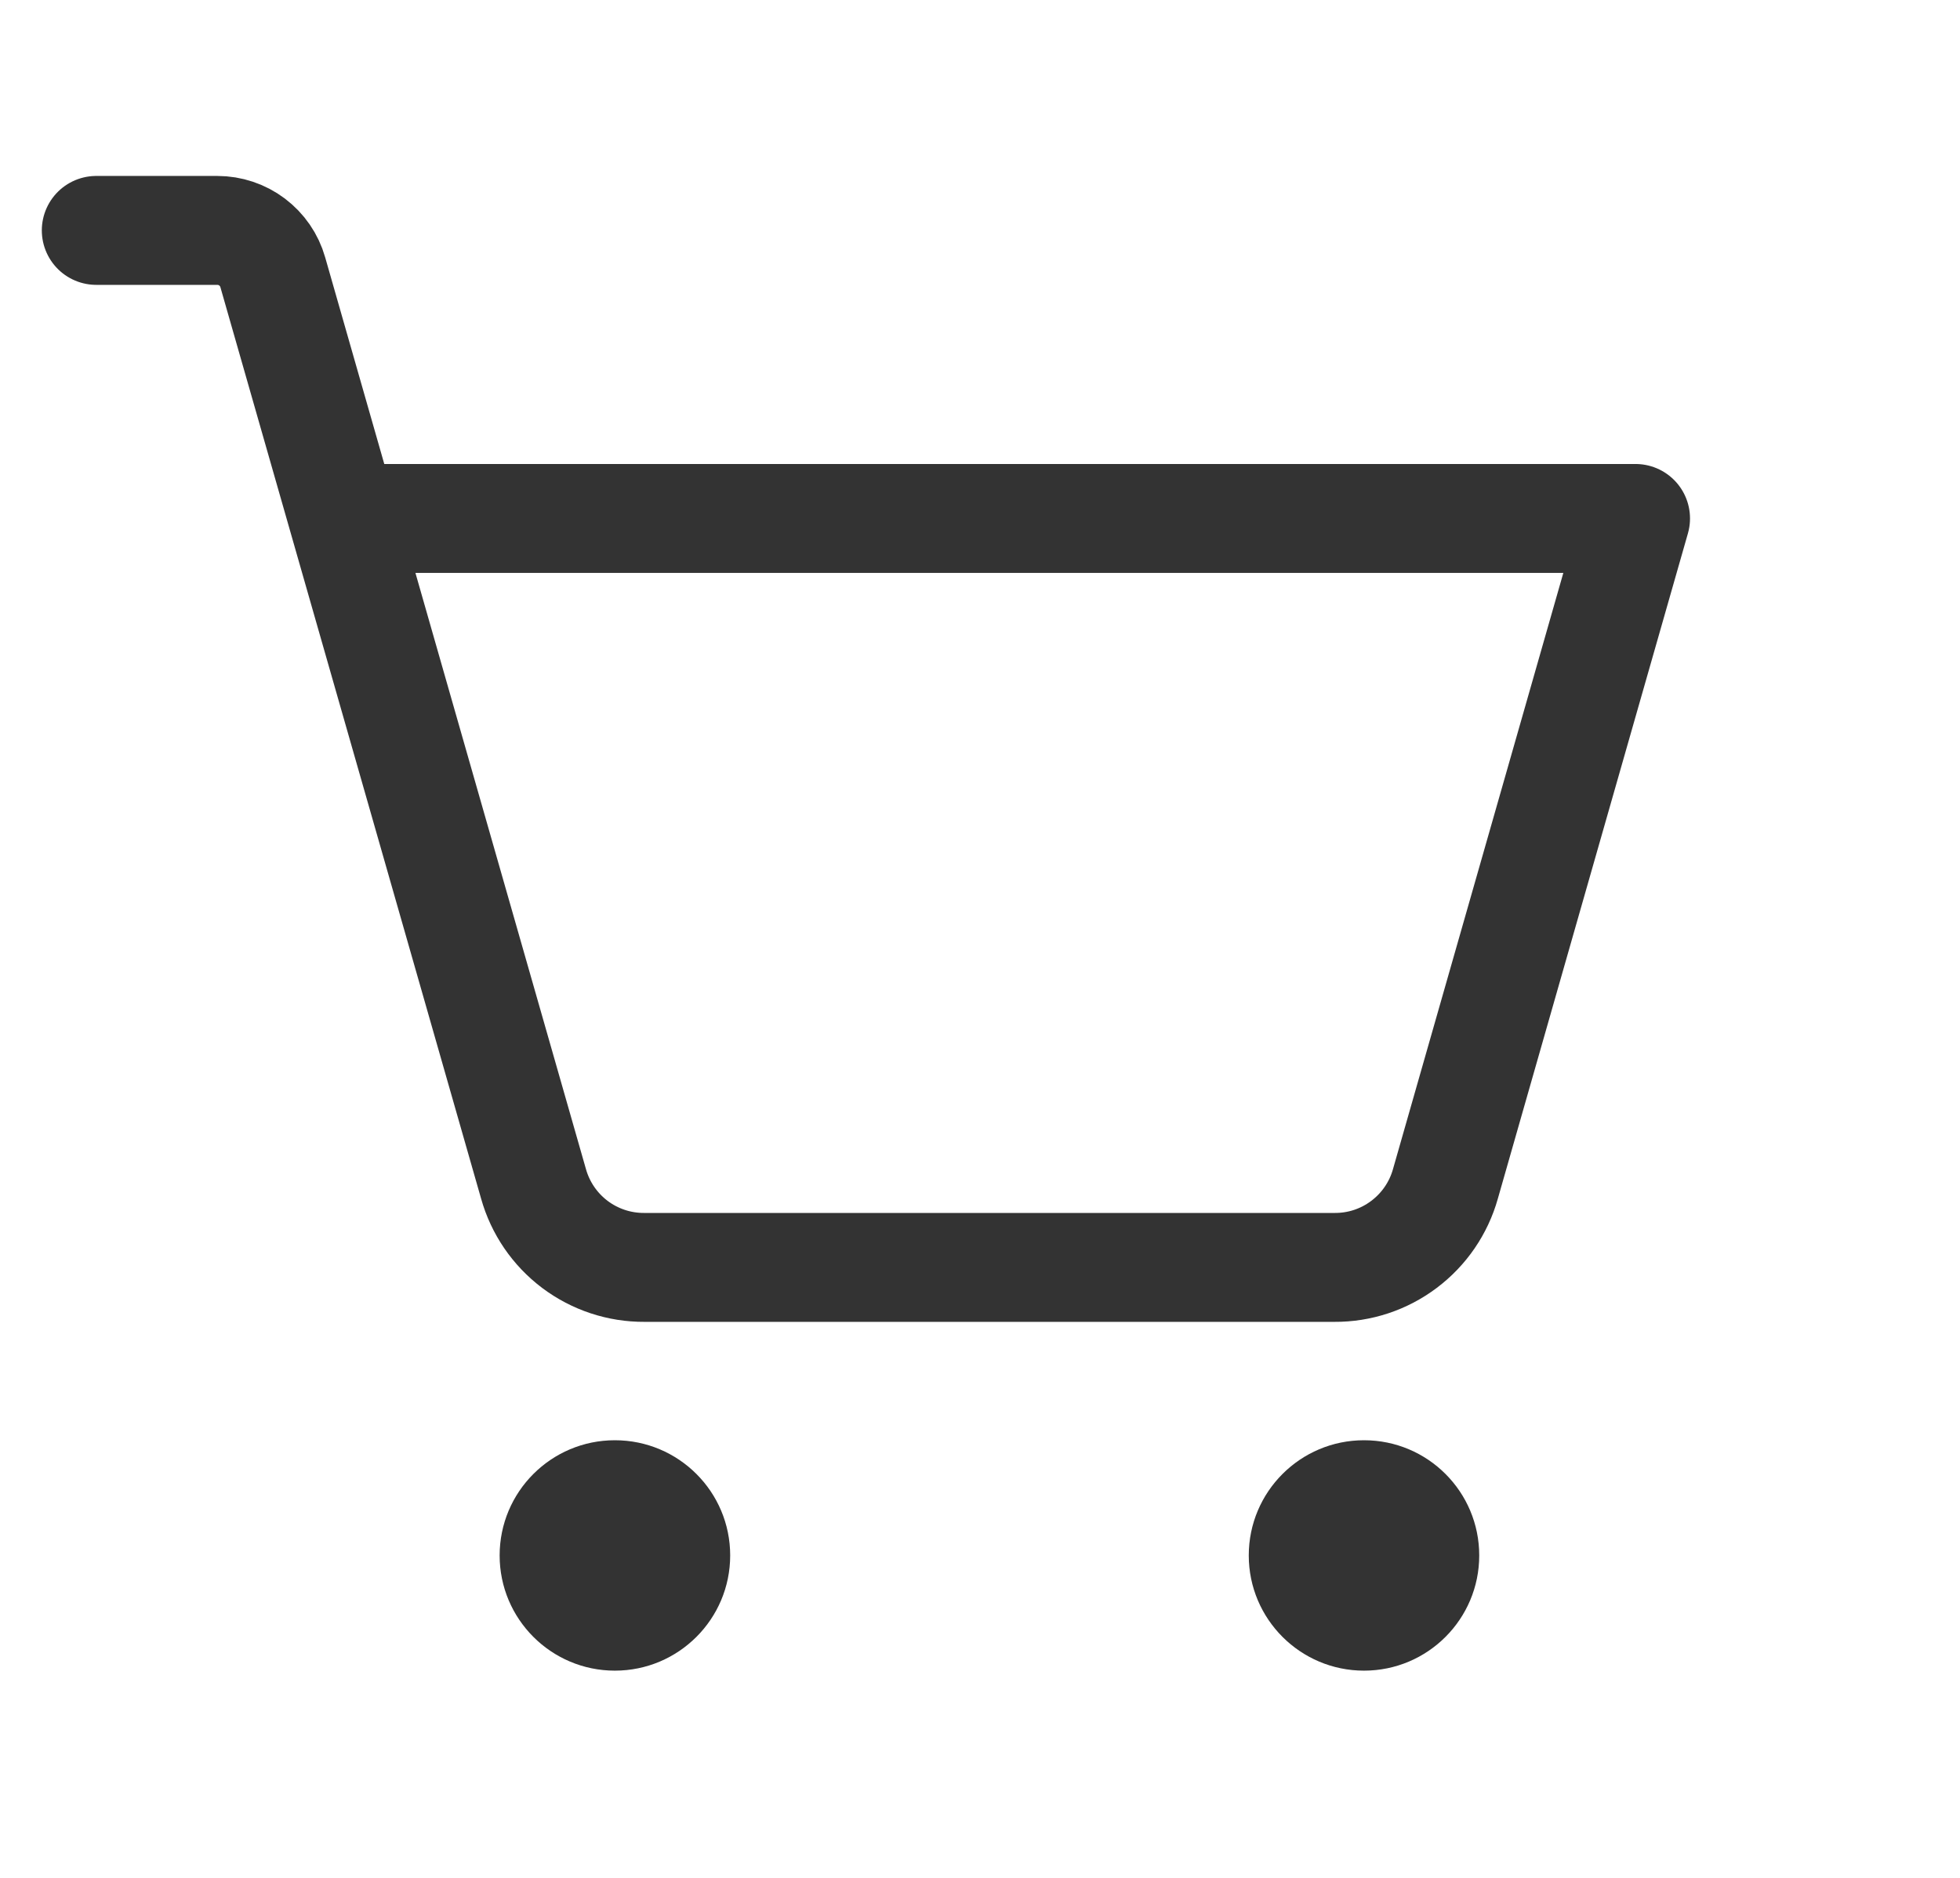 <svg width="24" height="23" viewBox="0 0 24 23" fill="none" xmlns="http://www.w3.org/2000/svg">
<path d="M7.529 20.462C8.309 20.462 8.941 19.83 8.941 19.051C8.941 18.271 8.309 17.64 7.529 17.64C6.75 17.64 6.118 18.271 6.118 19.051C6.118 19.83 6.75 20.462 7.529 20.462Z" fill="#333333"/>
<path d="M16.702 20.462C17.482 20.462 18.113 19.83 18.113 19.051C18.113 18.271 17.482 17.64 16.702 17.64C15.923 17.64 15.291 18.271 15.291 19.051C15.291 19.83 15.923 20.462 16.702 20.462Z" fill="#333333"/>
<path d="M4.204 6.35H20.027L17.699 14.5C17.616 14.796 17.438 15.056 17.192 15.241C16.947 15.426 16.648 15.525 16.341 15.523H7.891C7.584 15.525 7.285 15.426 7.039 15.241C6.794 15.056 6.616 14.796 6.533 14.5L3.34 3.334C3.298 3.186 3.209 3.057 3.086 2.964C2.964 2.872 2.814 2.822 2.661 2.822H1.179" stroke="#333333" stroke-width="1.334" stroke-linecap="round" stroke-linejoin="round"/>
</svg>
